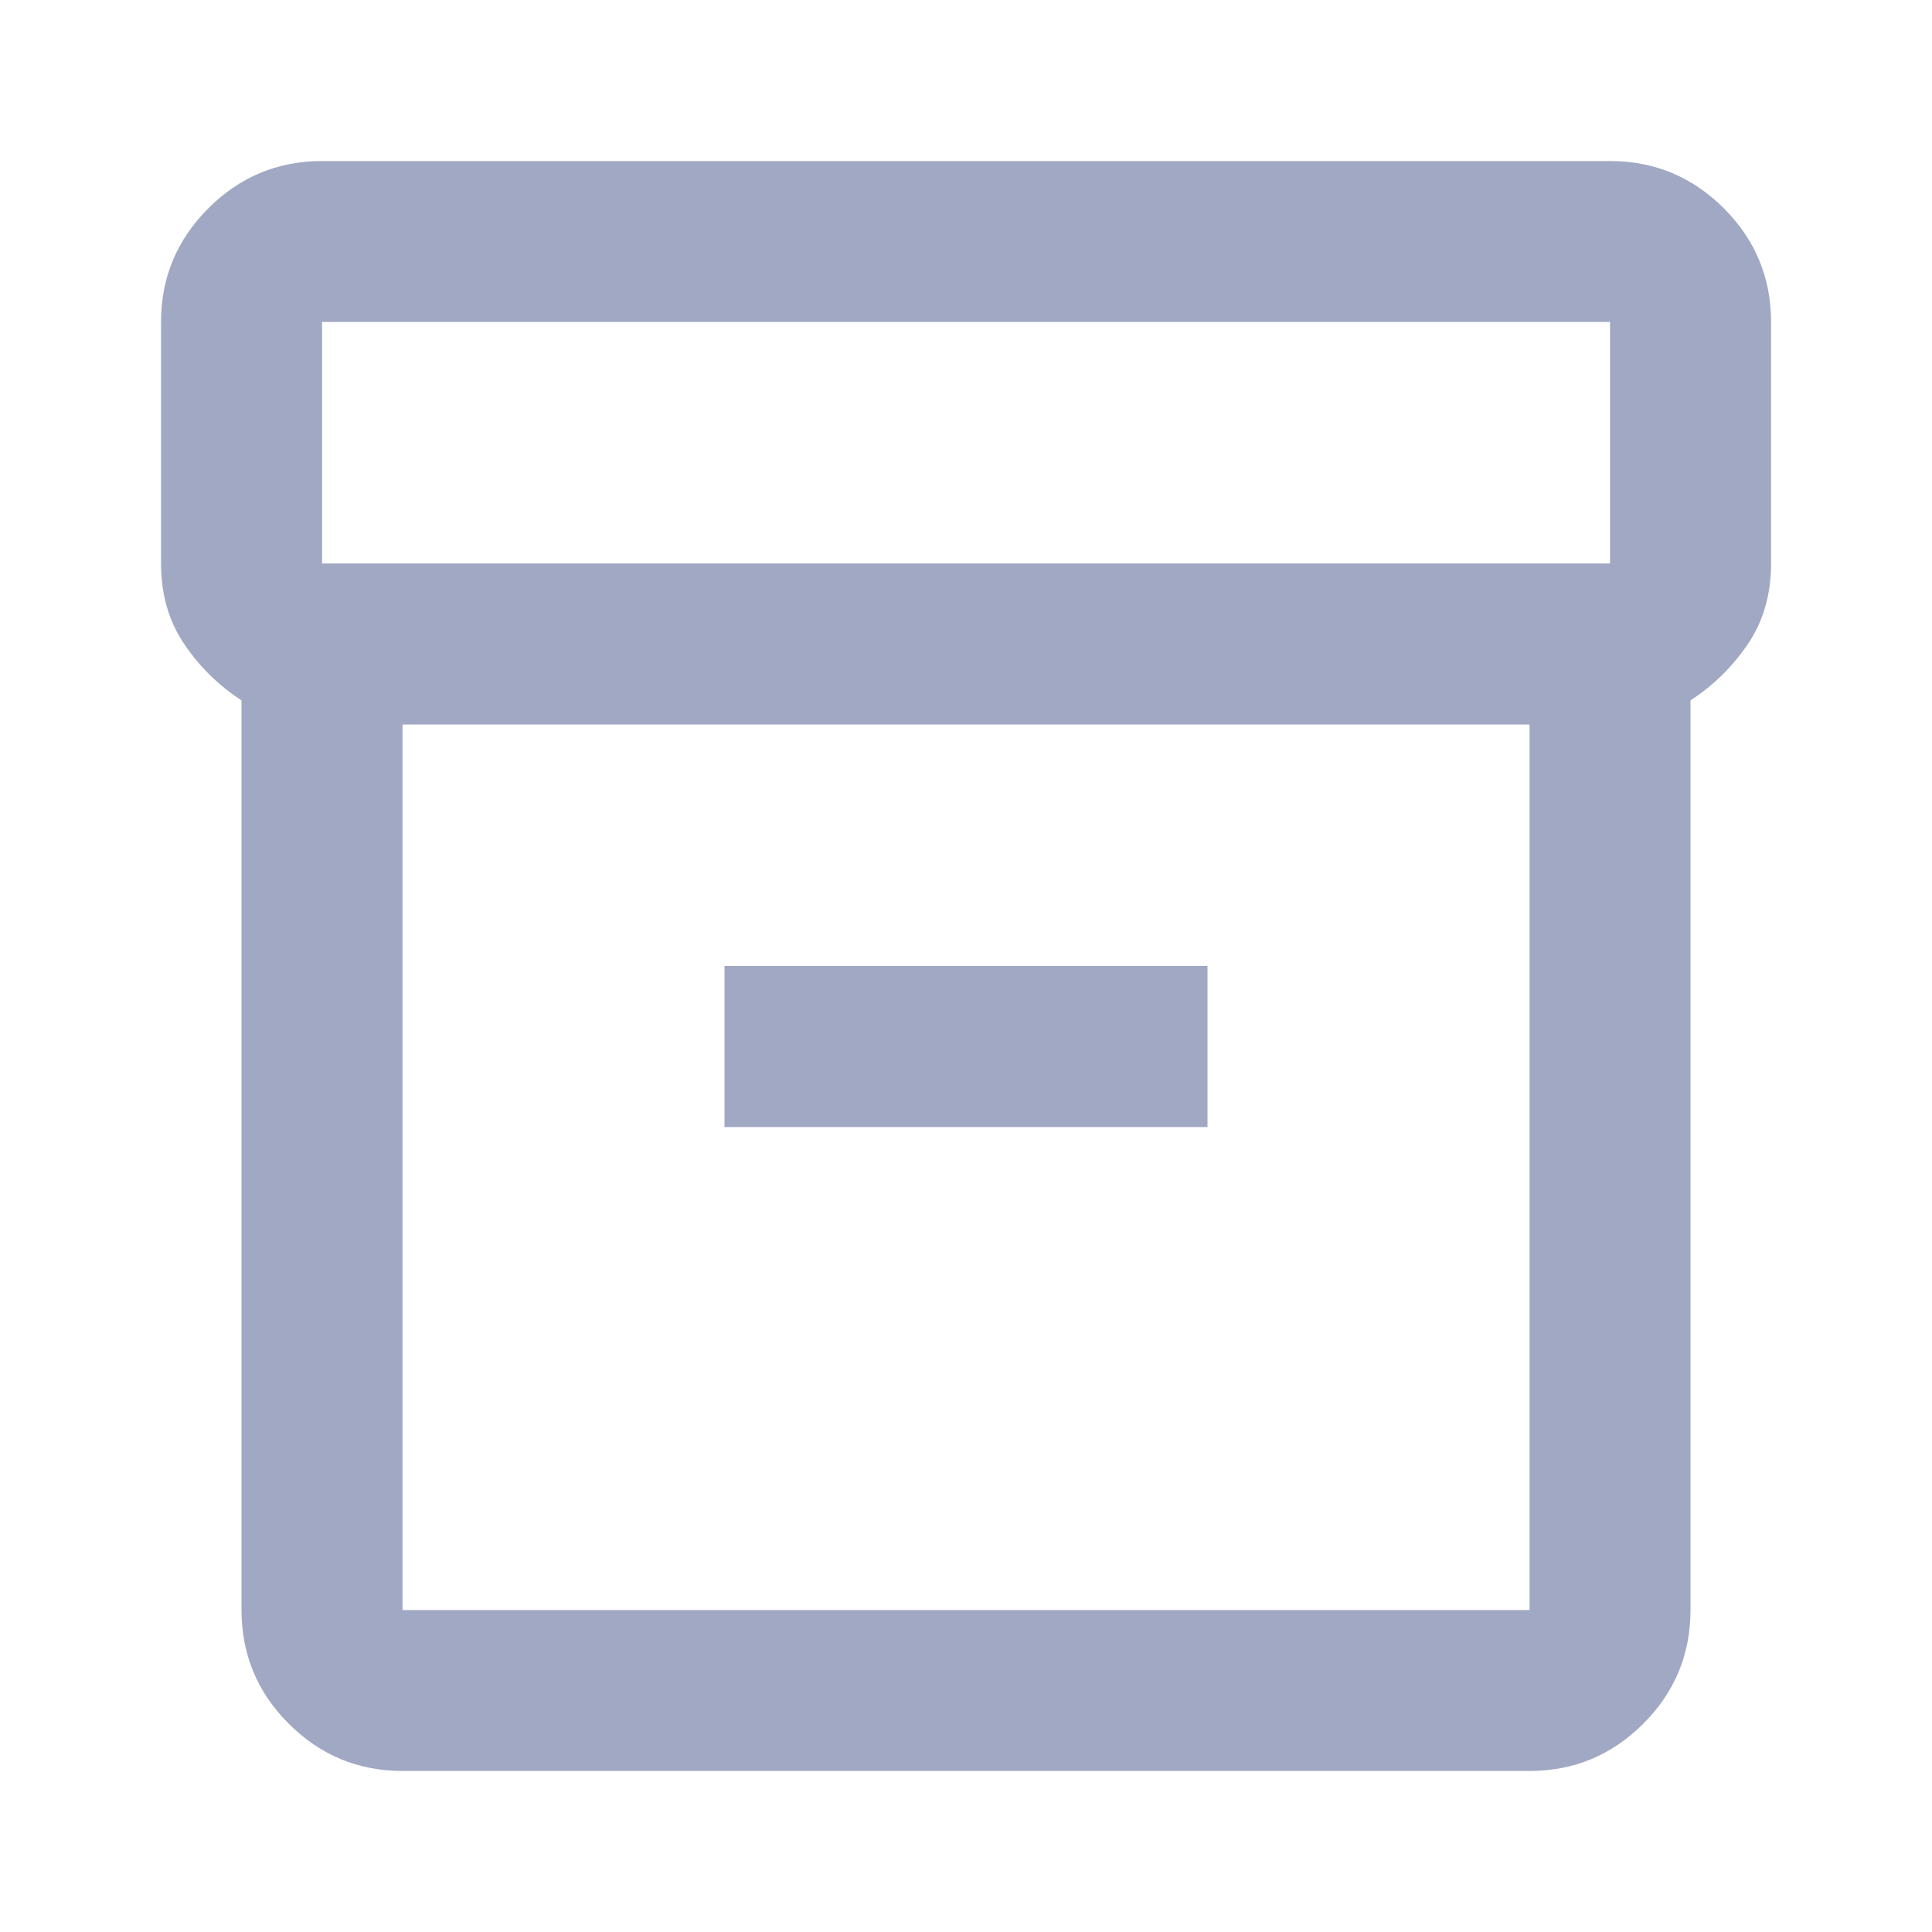 <svg width="20" height="20" viewBox="0 0 20 20" fill="none" xmlns="http://www.w3.org/2000/svg">
<mask id="mask0_12562_245940" style="mask-type:alpha" maskUnits="userSpaceOnUse" x="0" y="0" width="20" height="20">
<rect width="20" height="20" fill="#D9D9D9"/>
</mask>
<g mask="url(#mask0_12562_245940)">
<path d="M2.5 16.667V7.25C2.264 7.097 2.066 6.903 1.907 6.667C1.747 6.431 1.667 6.153 1.667 5.833V3.333C1.667 2.875 1.83 2.483 2.157 2.156C2.483 1.83 2.875 1.667 3.334 1.667H16.667C17.125 1.667 17.518 1.83 17.845 2.156C18.171 2.483 18.334 2.875 18.334 3.333V5.833C18.334 6.153 18.254 6.431 18.094 6.667C17.934 6.903 17.736 7.097 17.5 7.25V16.667C17.5 17.125 17.337 17.518 17.011 17.844C16.684 18.17 16.292 18.333 15.834 18.333H4.167C3.709 18.333 3.316 18.17 2.989 17.844C2.663 17.518 2.5 17.125 2.5 16.667ZM4.167 7.5V16.667H15.834V7.5H4.167ZM16.667 5.833V3.333H3.334V5.833H16.667ZM7.5 11.667H12.5V10H7.5V11.667Z" fill="#A1A8C3"/>
</g>
</svg>
